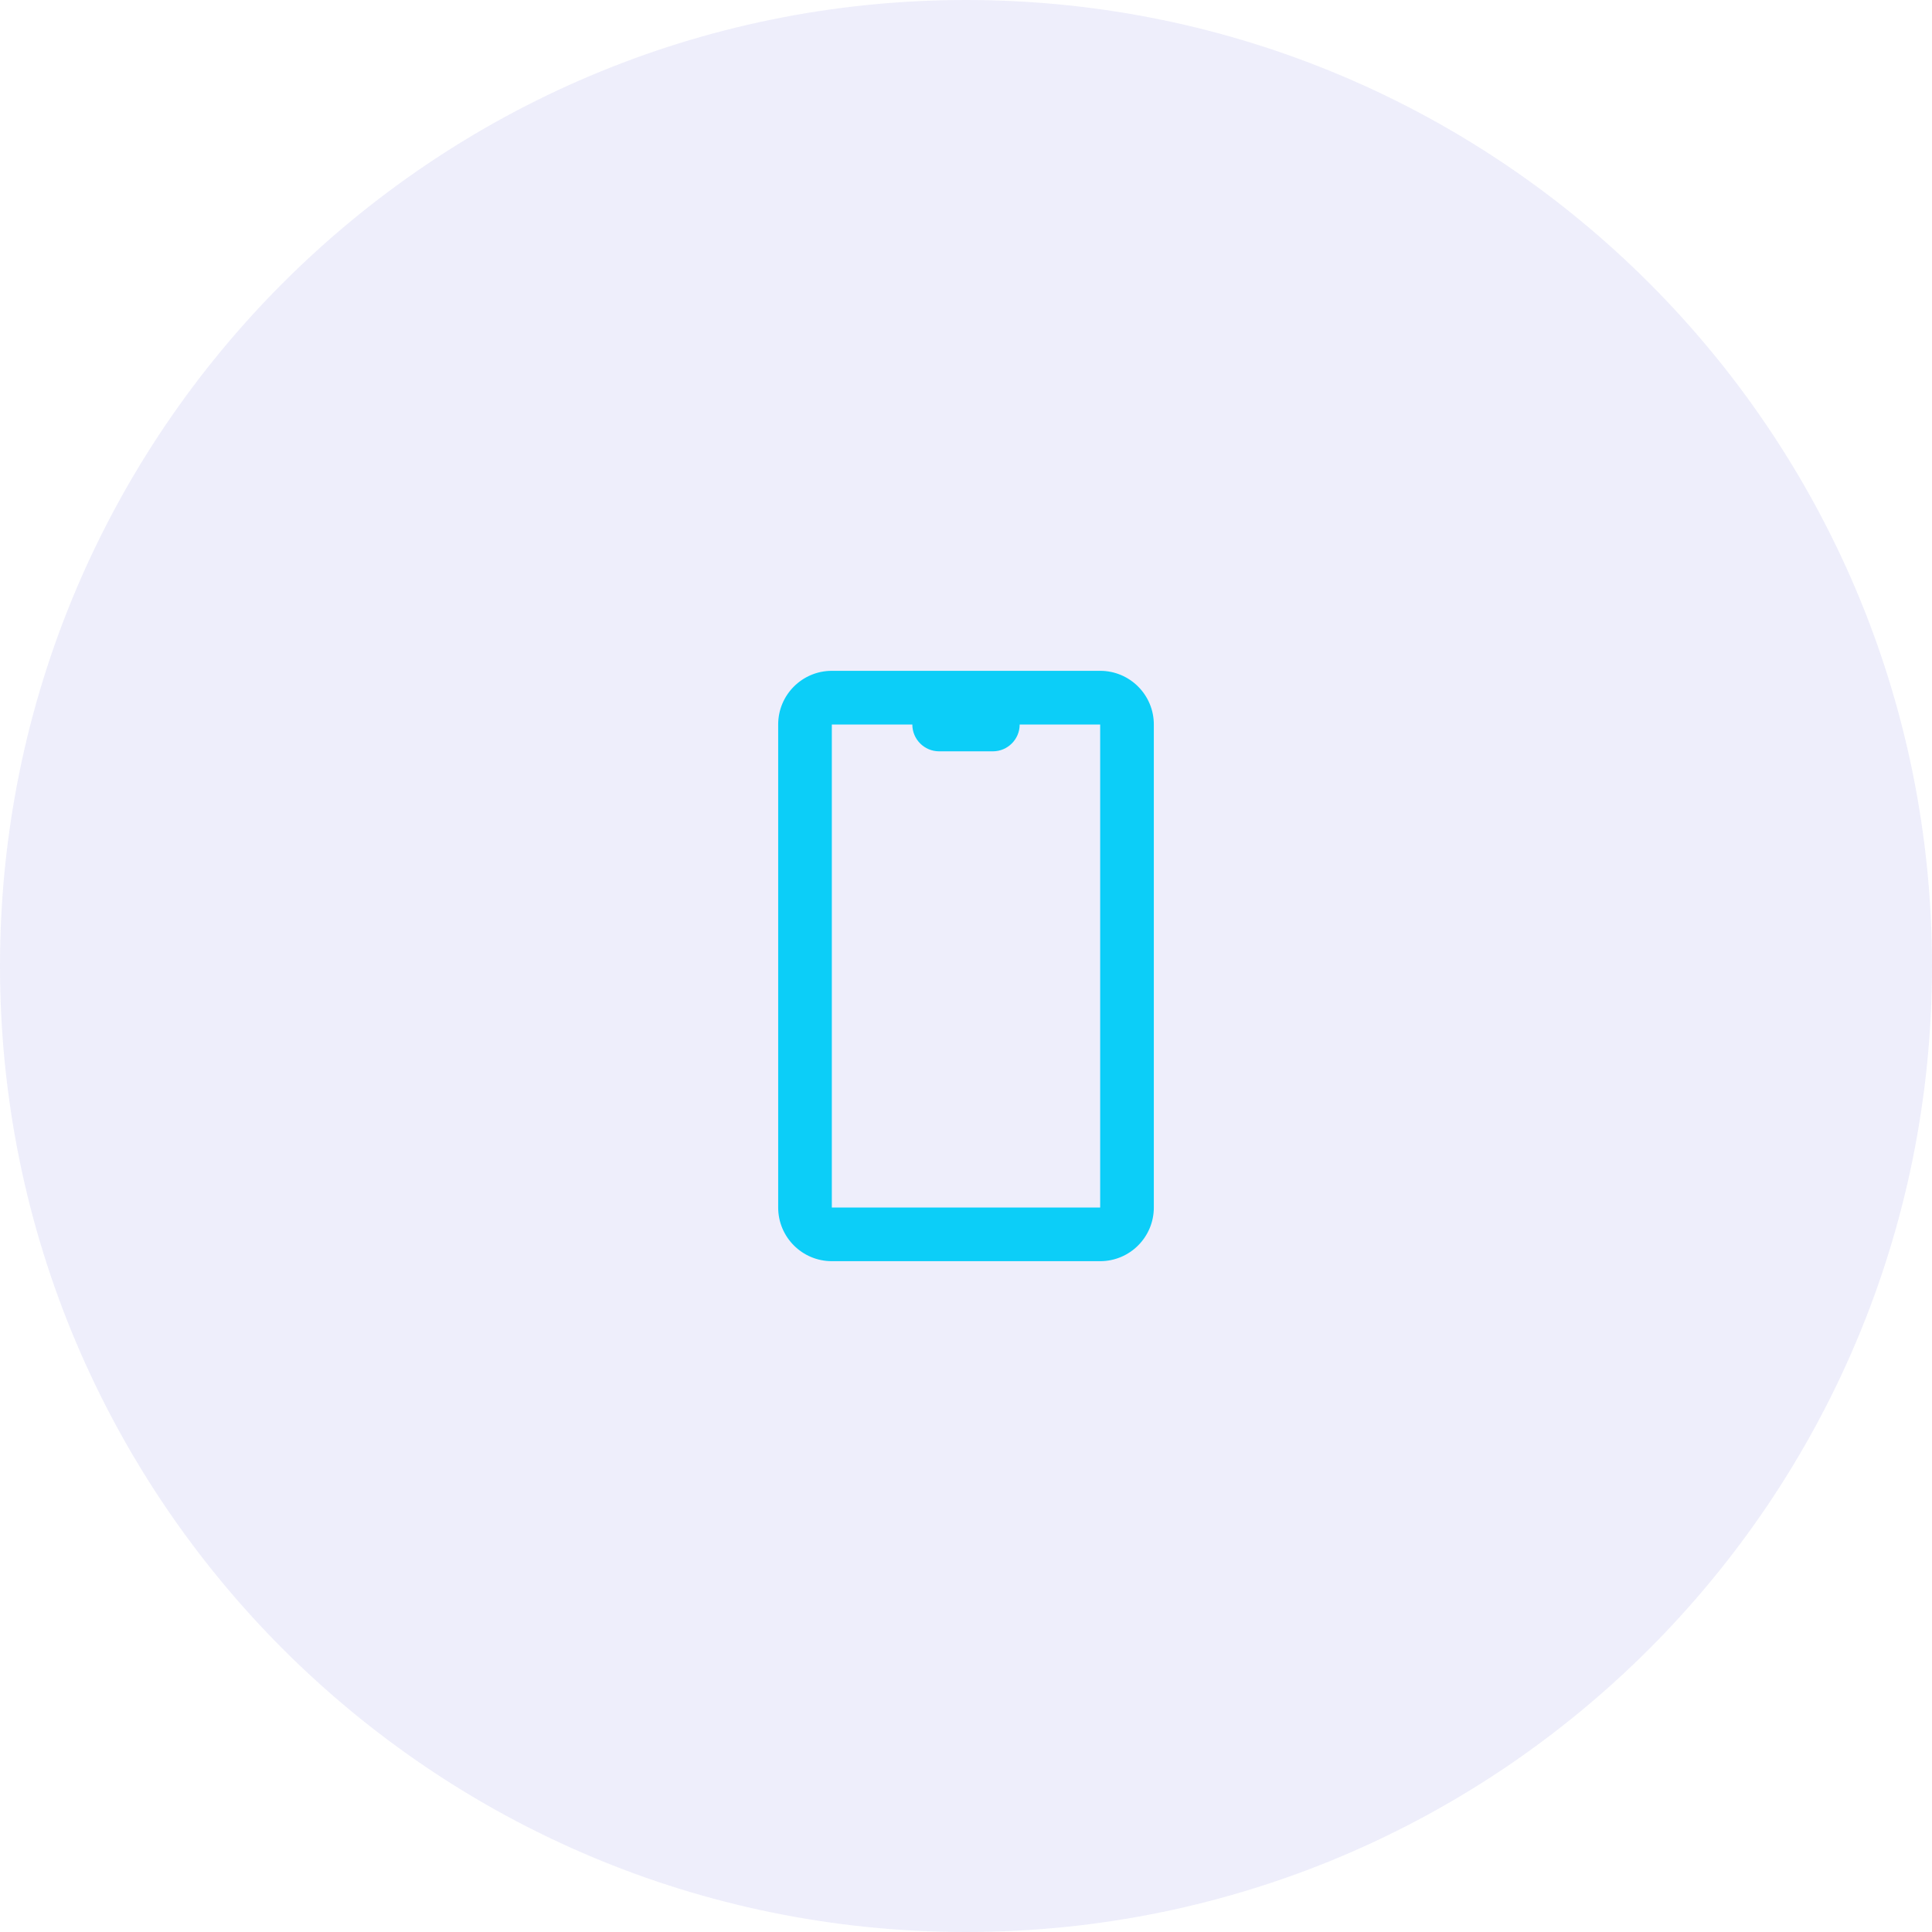 <svg width="96" height="96" viewBox="0 0 96 96" fill="none" xmlns="http://www.w3.org/2000/svg">
<path fill-rule="evenodd" clip-rule="evenodd" d="M48 96C74.51 96 96 74.51 96 48C96 21.49 74.51 0 48 0C21.49 0 0 21.49 0 48C0 74.51 21.49 96 48 96Z" fill="#5454D4" fill-opacity="0.1"/>
<path fill-rule="evenodd" clip-rule="evenodd" d="M41.333 33.333H54.667C56.139 33.333 57.333 34.527 57.333 36V60C57.333 61.473 56.139 62.667 54.667 62.667H41.333C39.861 62.667 38.667 61.473 38.667 60V36C38.667 34.527 39.861 33.333 41.333 33.333ZM45.333 36H41.333V60H54.667V36H50.667C50.667 36.736 50.07 37.333 49.333 37.333H46.667C45.93 37.333 45.333 36.736 45.333 36Z" fill="#0CCEF8"/>
</svg>
